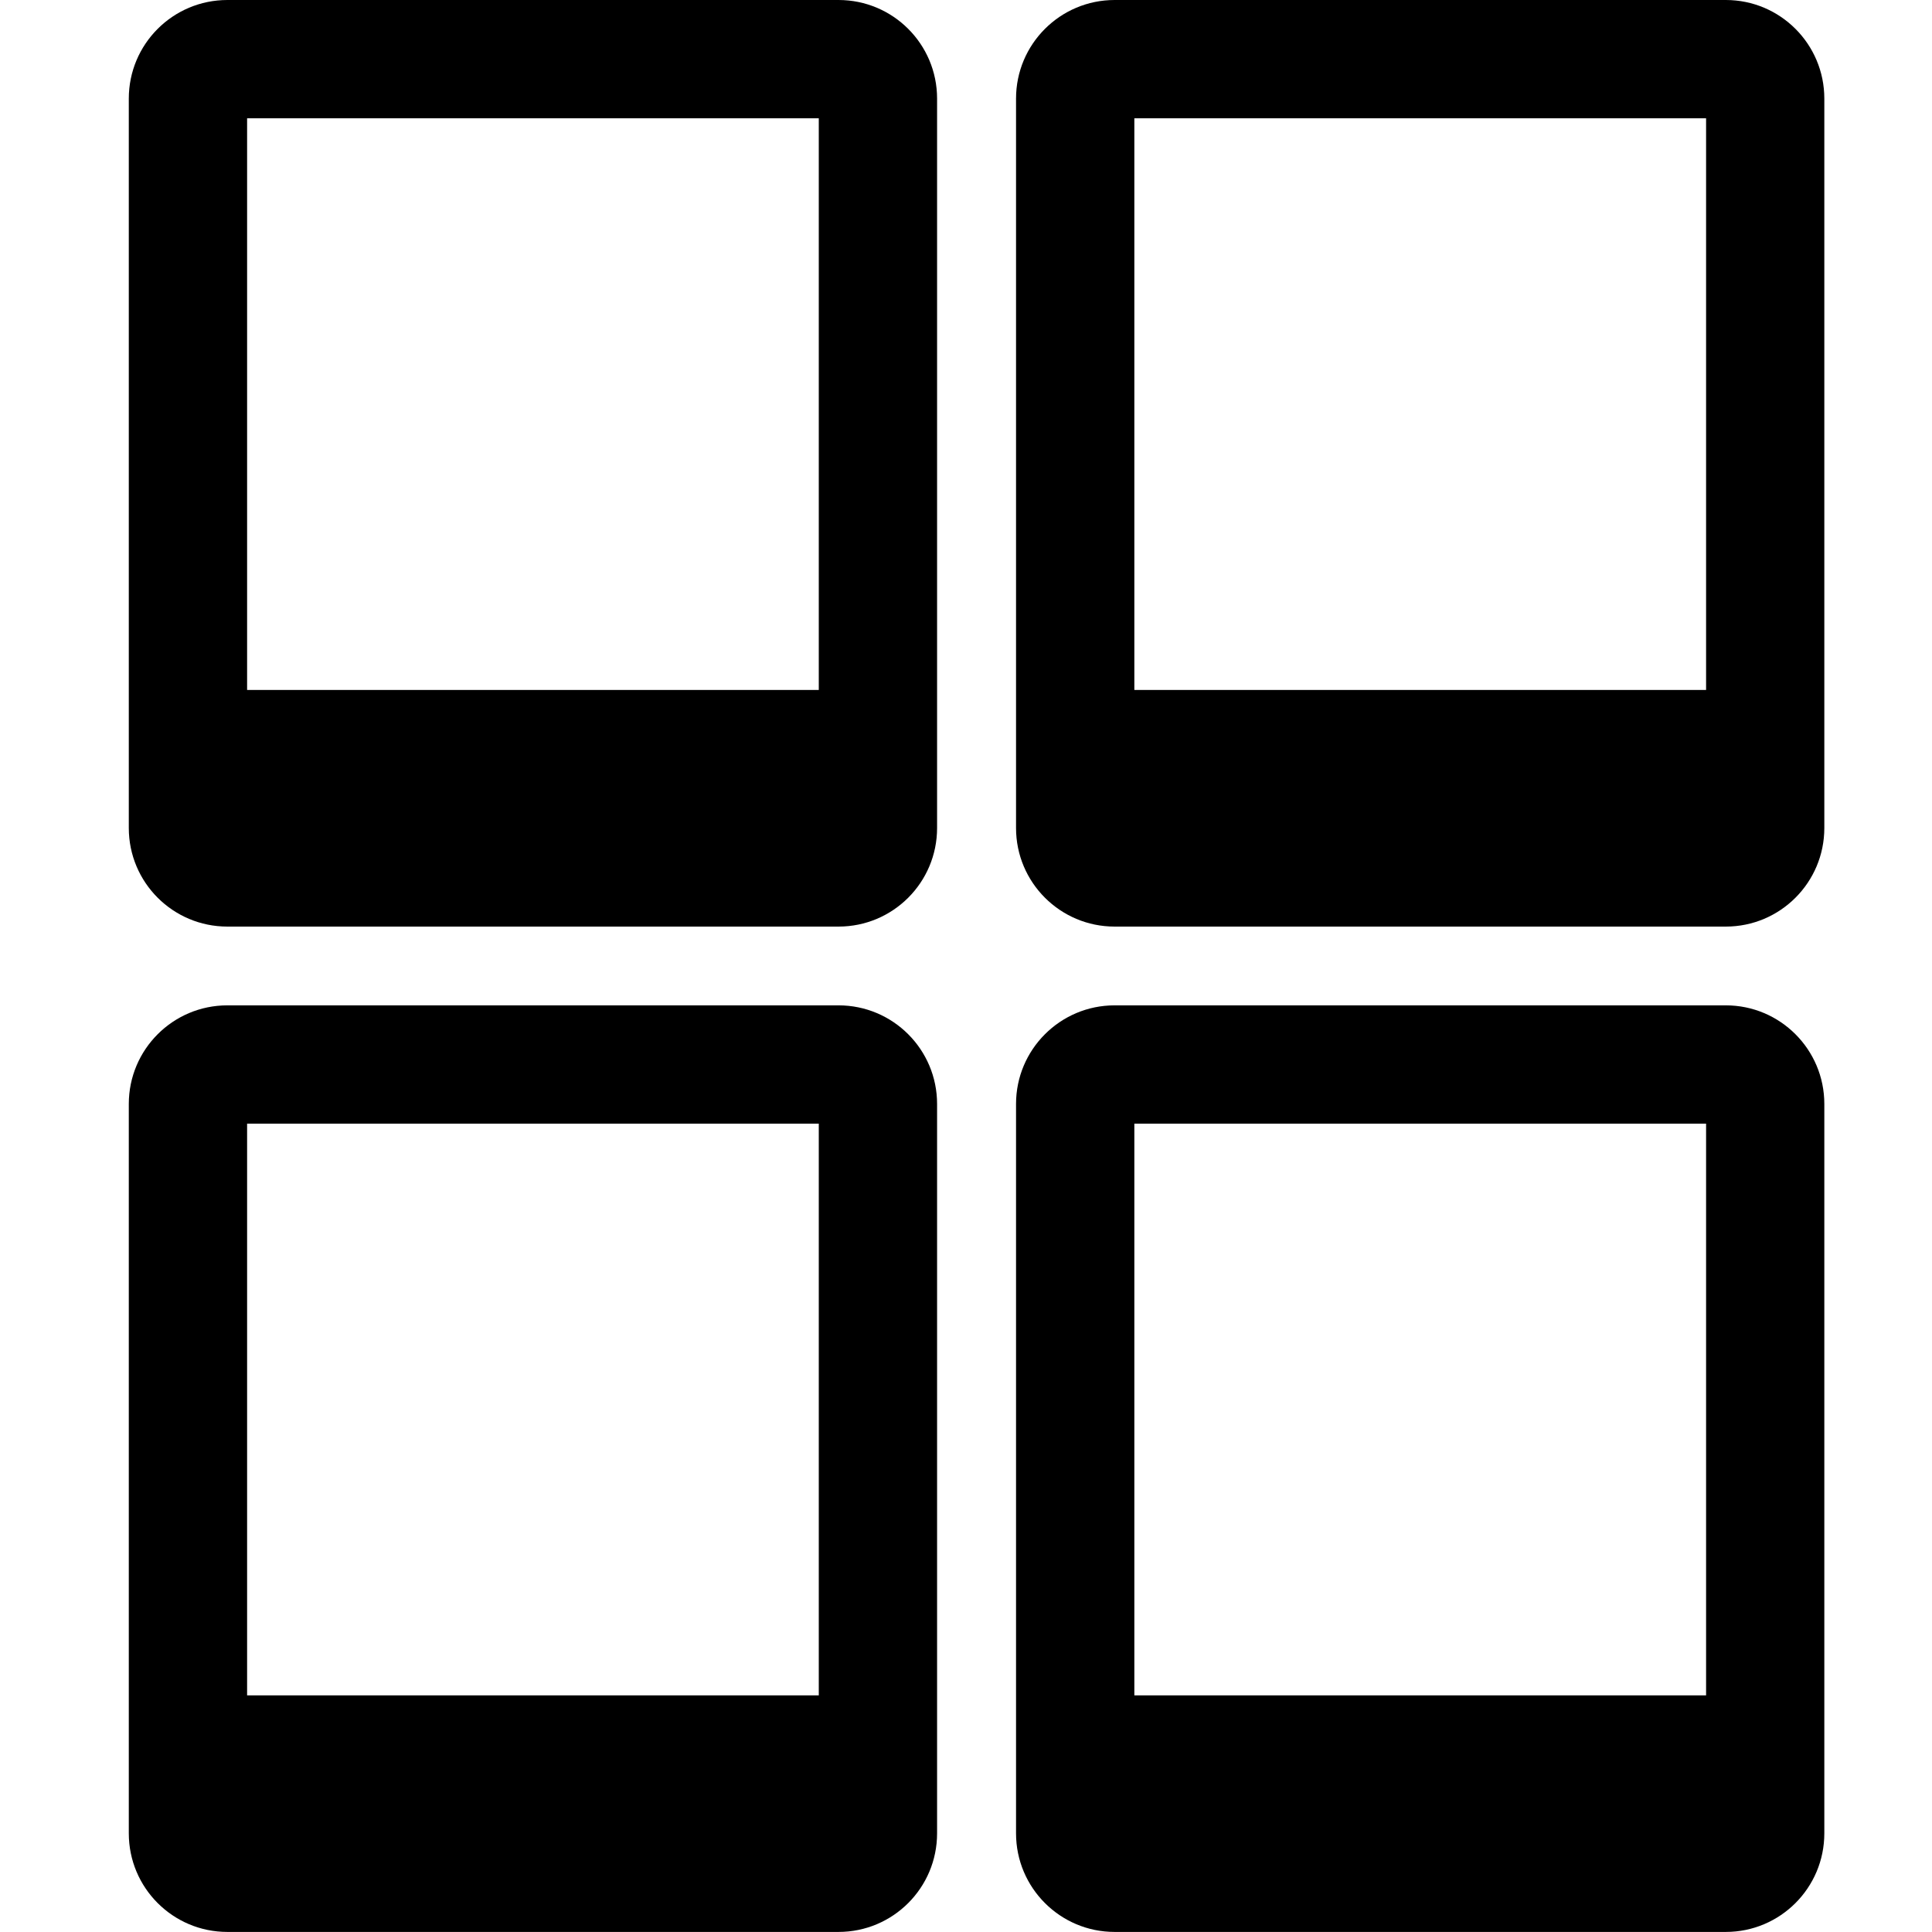 <svg width="30" height="30" viewBox="0 0 30 30" fill="none" xmlns="http://www.w3.org/2000/svg">
<g id="Group 2612605">
<g id="Group 2612594">
<g id="Group">
<g id="Group 2612800">
<path id="Vector" fill-rule="evenodd" clip-rule="evenodd" d="M3.531 0C2.685 0 2 0.685 2 1.531V12.857C2 13.703 2.685 14.388 3.531 14.388H13.02C13.866 14.388 14.551 13.703 14.551 12.857V1.531C14.551 0.685 13.866 0 13.02 0H3.531ZM3.837 10.714V1.837H12.714V10.714H3.837Z" fill="currentColor"/>
<path id="Vector_2" fill-rule="evenodd" clip-rule="evenodd" d="M3.531 15.611C2.685 15.611 2 16.297 2 17.142V28.468C2 29.314 2.685 29.999 3.531 29.999H13.02C13.866 29.999 14.551 29.314 14.551 28.468V17.142C14.551 16.297 13.866 15.611 13.02 15.611H3.531ZM12.714 17.448H3.837V26.326H12.714V17.448Z" fill="currentColor"/>
<path id="Vector_3" fill-rule="evenodd" clip-rule="evenodd" d="M15.777 1.531C15.777 0.685 16.463 0 17.308 0H26.798C27.643 0 28.328 0.685 28.328 1.531V12.857C28.328 13.703 27.643 14.388 26.798 14.388H17.308C16.463 14.388 15.777 13.703 15.777 12.857V1.531ZM26.492 1.837V10.714H17.614V1.837H26.492Z" fill="currentColor"/>
<path id="Vector_4" fill-rule="evenodd" clip-rule="evenodd" d="M17.308 15.611C16.463 15.611 15.777 16.297 15.777 17.142V28.468C15.777 29.314 16.463 29.999 17.308 29.999H26.798C27.643 29.999 28.328 29.314 28.328 28.468V17.142C28.328 16.297 27.643 15.611 26.798 15.611H17.308ZM26.492 17.448H17.614V26.326H26.492V17.448Z" fill="currentColor"/>
</g>
</g>
</g>
</g>
</svg>
